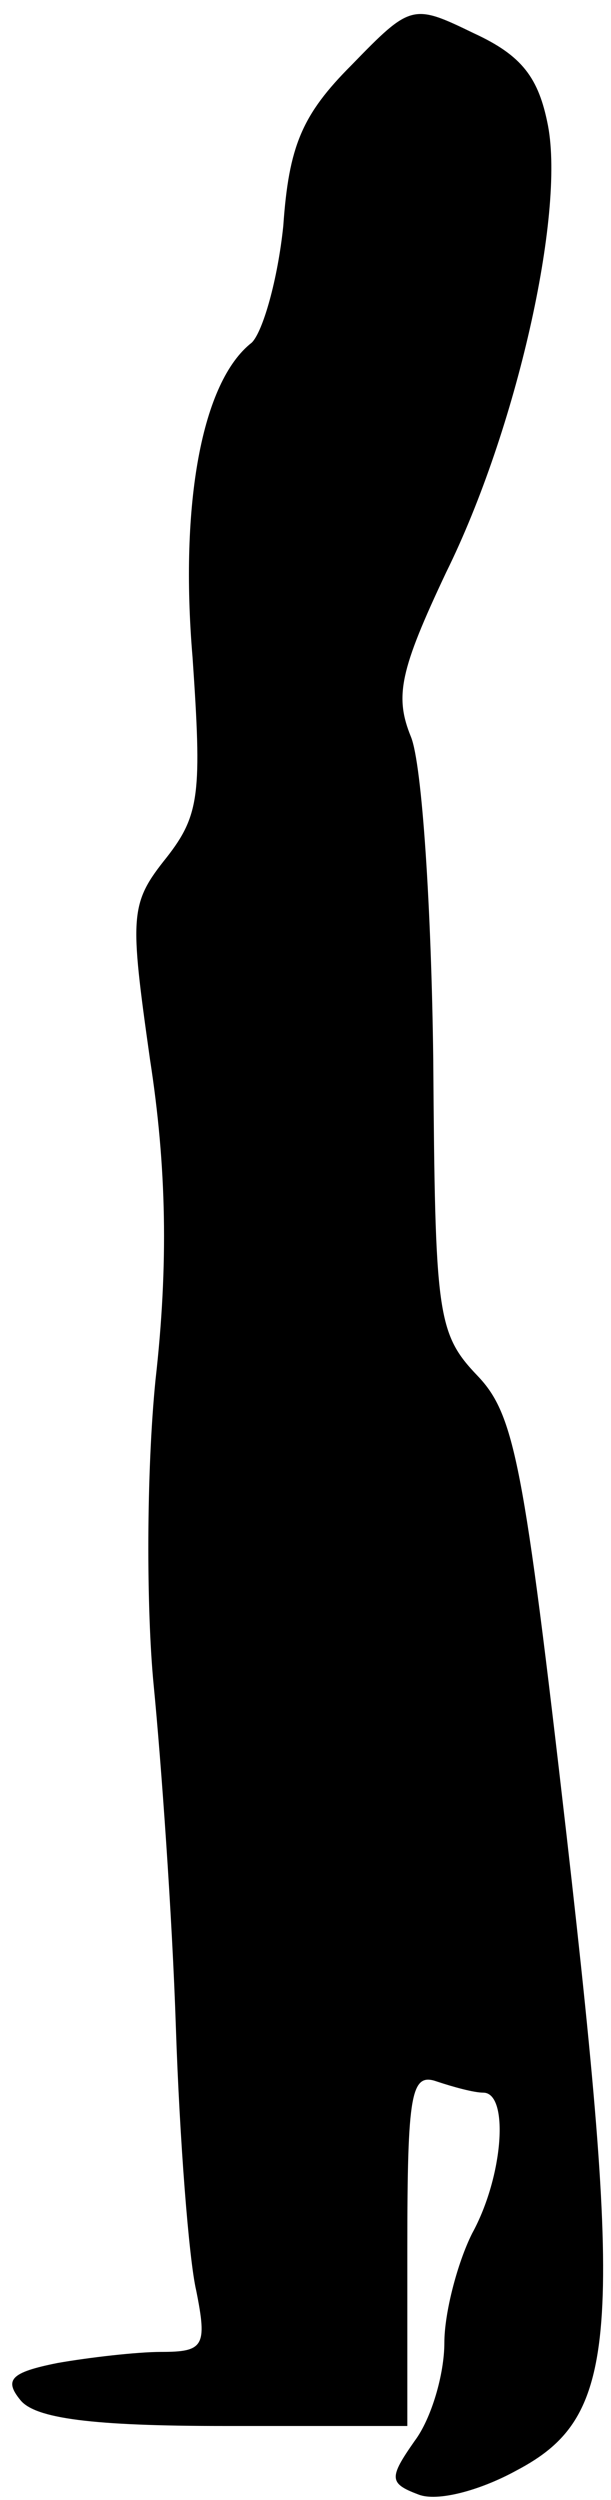 <?xml version="1.0" standalone="no"?>
<!DOCTYPE svg PUBLIC "-//W3C//DTD SVG 20010904//EN"
 "http://www.w3.org/TR/2001/REC-SVG-20010904/DTD/svg10.dtd">
<svg version="1.0" xmlns="http://www.w3.org/2000/svg"
 width="33pt" height="135pt" viewBox="0 0 33 135"
 preserveAspectRatio="xMidYMid meet">
<g transform="translate(0,135) scale(0.1,-0.1)"
fill="#000000" stroke="none">
<path fill="#000000" stroke="none" d="M190 1315 c-27 -27 -34 -44 -37 -87 -3
-29 -11 -57 -17 -63 -27 -21 -39 -87 -32 -170 5 -73 4 -85 -14 -108 -20 -25
-20 -31 -9 -109 9 -58 10 -111 3 -173 -5 -50 -5 -124 -1 -165 4 -41 10 -124
12 -185 2 -60 7 -125 11 -142 6 -30 4 -33 -19 -33 -13 0 -39 -3 -56 -6 -25 -5
-29 -9 -20 -20 8 -10 39 -14 110 -14 l99 0 0 96 c0 84 2 95 16 90 9 -3 20 -6
25 -6 14 0 11 -45 -6 -76 -8 -16 -15 -43 -15 -59 0 -17 -7 -41 -16 -53 -14
-20 -14 -23 2 -29 10 -4 33 2 53 13 55 29 58 71 27 343 -23 200 -28 227 -48
248 -22 23 -23 33 -24 171 -1 81 -6 159 -12 174 -9 22 -6 36 19 89 38 77 64
193 55 241 -5 26 -14 38 -40 50 -33 16 -34 16 -66 -17z"/>
</g>
</svg>

